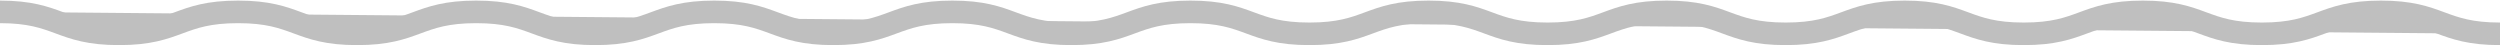 <svg width="1440" height="26" viewBox="0 0 1440 26" fill="none" xmlns="http://www.w3.org/2000/svg">
<g opacity="0.25">
<path d="M0 6.844C34.286 6.844 34.286 19.486 68.573 19.486C102.859 19.486 102.859 6.844 137.132 6.844C171.405 6.844 171.418 19.486 205.705 19.486C239.991 19.486 239.991 6.844 274.277 6.844C308.564 6.844 308.564 19.486 342.837 19.486C377.11 19.486 377.123 6.844 411.409 6.844C445.696 6.844 445.696 19.486 479.982 19.486C514.268 19.486 514.268 6.844 548.555 6.844C582.841 6.844 582.828 19.486 617.114 19.486C651.4 19.486 651.4 6.844 685.687 6.844C719.973 6.844 719.973 19.486 754.246 19.486C788.519 19.486 788.532 6.844 822.819 6.844C857.105 6.844 857.105 19.486 891.405 19.486C925.705 19.486 925.678 6.844 959.964 6.844C994.251 6.844 994.264 19.486 1028.55 19.486C1062.84 19.486 1062.84 6.844 1097.11 6.844C1131.38 6.844 1131.4 19.486 1165.68 19.486C1199.97 19.486 1199.97 6.844 1234.27 6.844C1268.57 6.844 1268.55 19.486 1302.84 19.486C1337.13 19.486 1337.13 6.844 1371.41 6.844C1405.7 6.844 1405.71 19.486 1440 19.486" fill="black"/>
<path d="M0 6.844C34.286 6.844 34.286 19.486 68.573 19.486C102.859 19.486 102.859 6.844 137.132 6.844C171.405 6.844 171.418 19.486 205.705 19.486C239.991 19.486 239.991 6.844 274.277 6.844C308.564 6.844 308.564 19.486 342.837 19.486C377.11 19.486 377.123 6.844 411.409 6.844C445.696 6.844 445.696 19.486 479.982 19.486C514.268 19.486 514.268 6.844 548.555 6.844C582.841 6.844 582.828 19.486 617.114 19.486C651.4 19.486 651.4 6.844 685.687 6.844C719.973 6.844 719.973 19.486 754.246 19.486C788.519 19.486 788.532 6.844 822.819 6.844C857.105 6.844 857.105 19.486 891.405 19.486C925.705 19.486 925.678 6.844 959.964 6.844C994.251 6.844 994.264 19.486 1028.55 19.486C1062.84 19.486 1062.84 6.844 1097.11 6.844C1131.38 6.844 1131.4 19.486 1165.68 19.486C1199.97 19.486 1199.97 6.844 1234.27 6.844C1268.57 6.844 1268.55 19.486 1302.84 19.486C1337.13 19.486 1337.13 6.844 1371.41 6.844C1405.7 6.844 1405.71 19.486 1440 19.486" stroke="black" stroke-width="13" stroke-miterlimit="10"/>
</g>
</svg>
